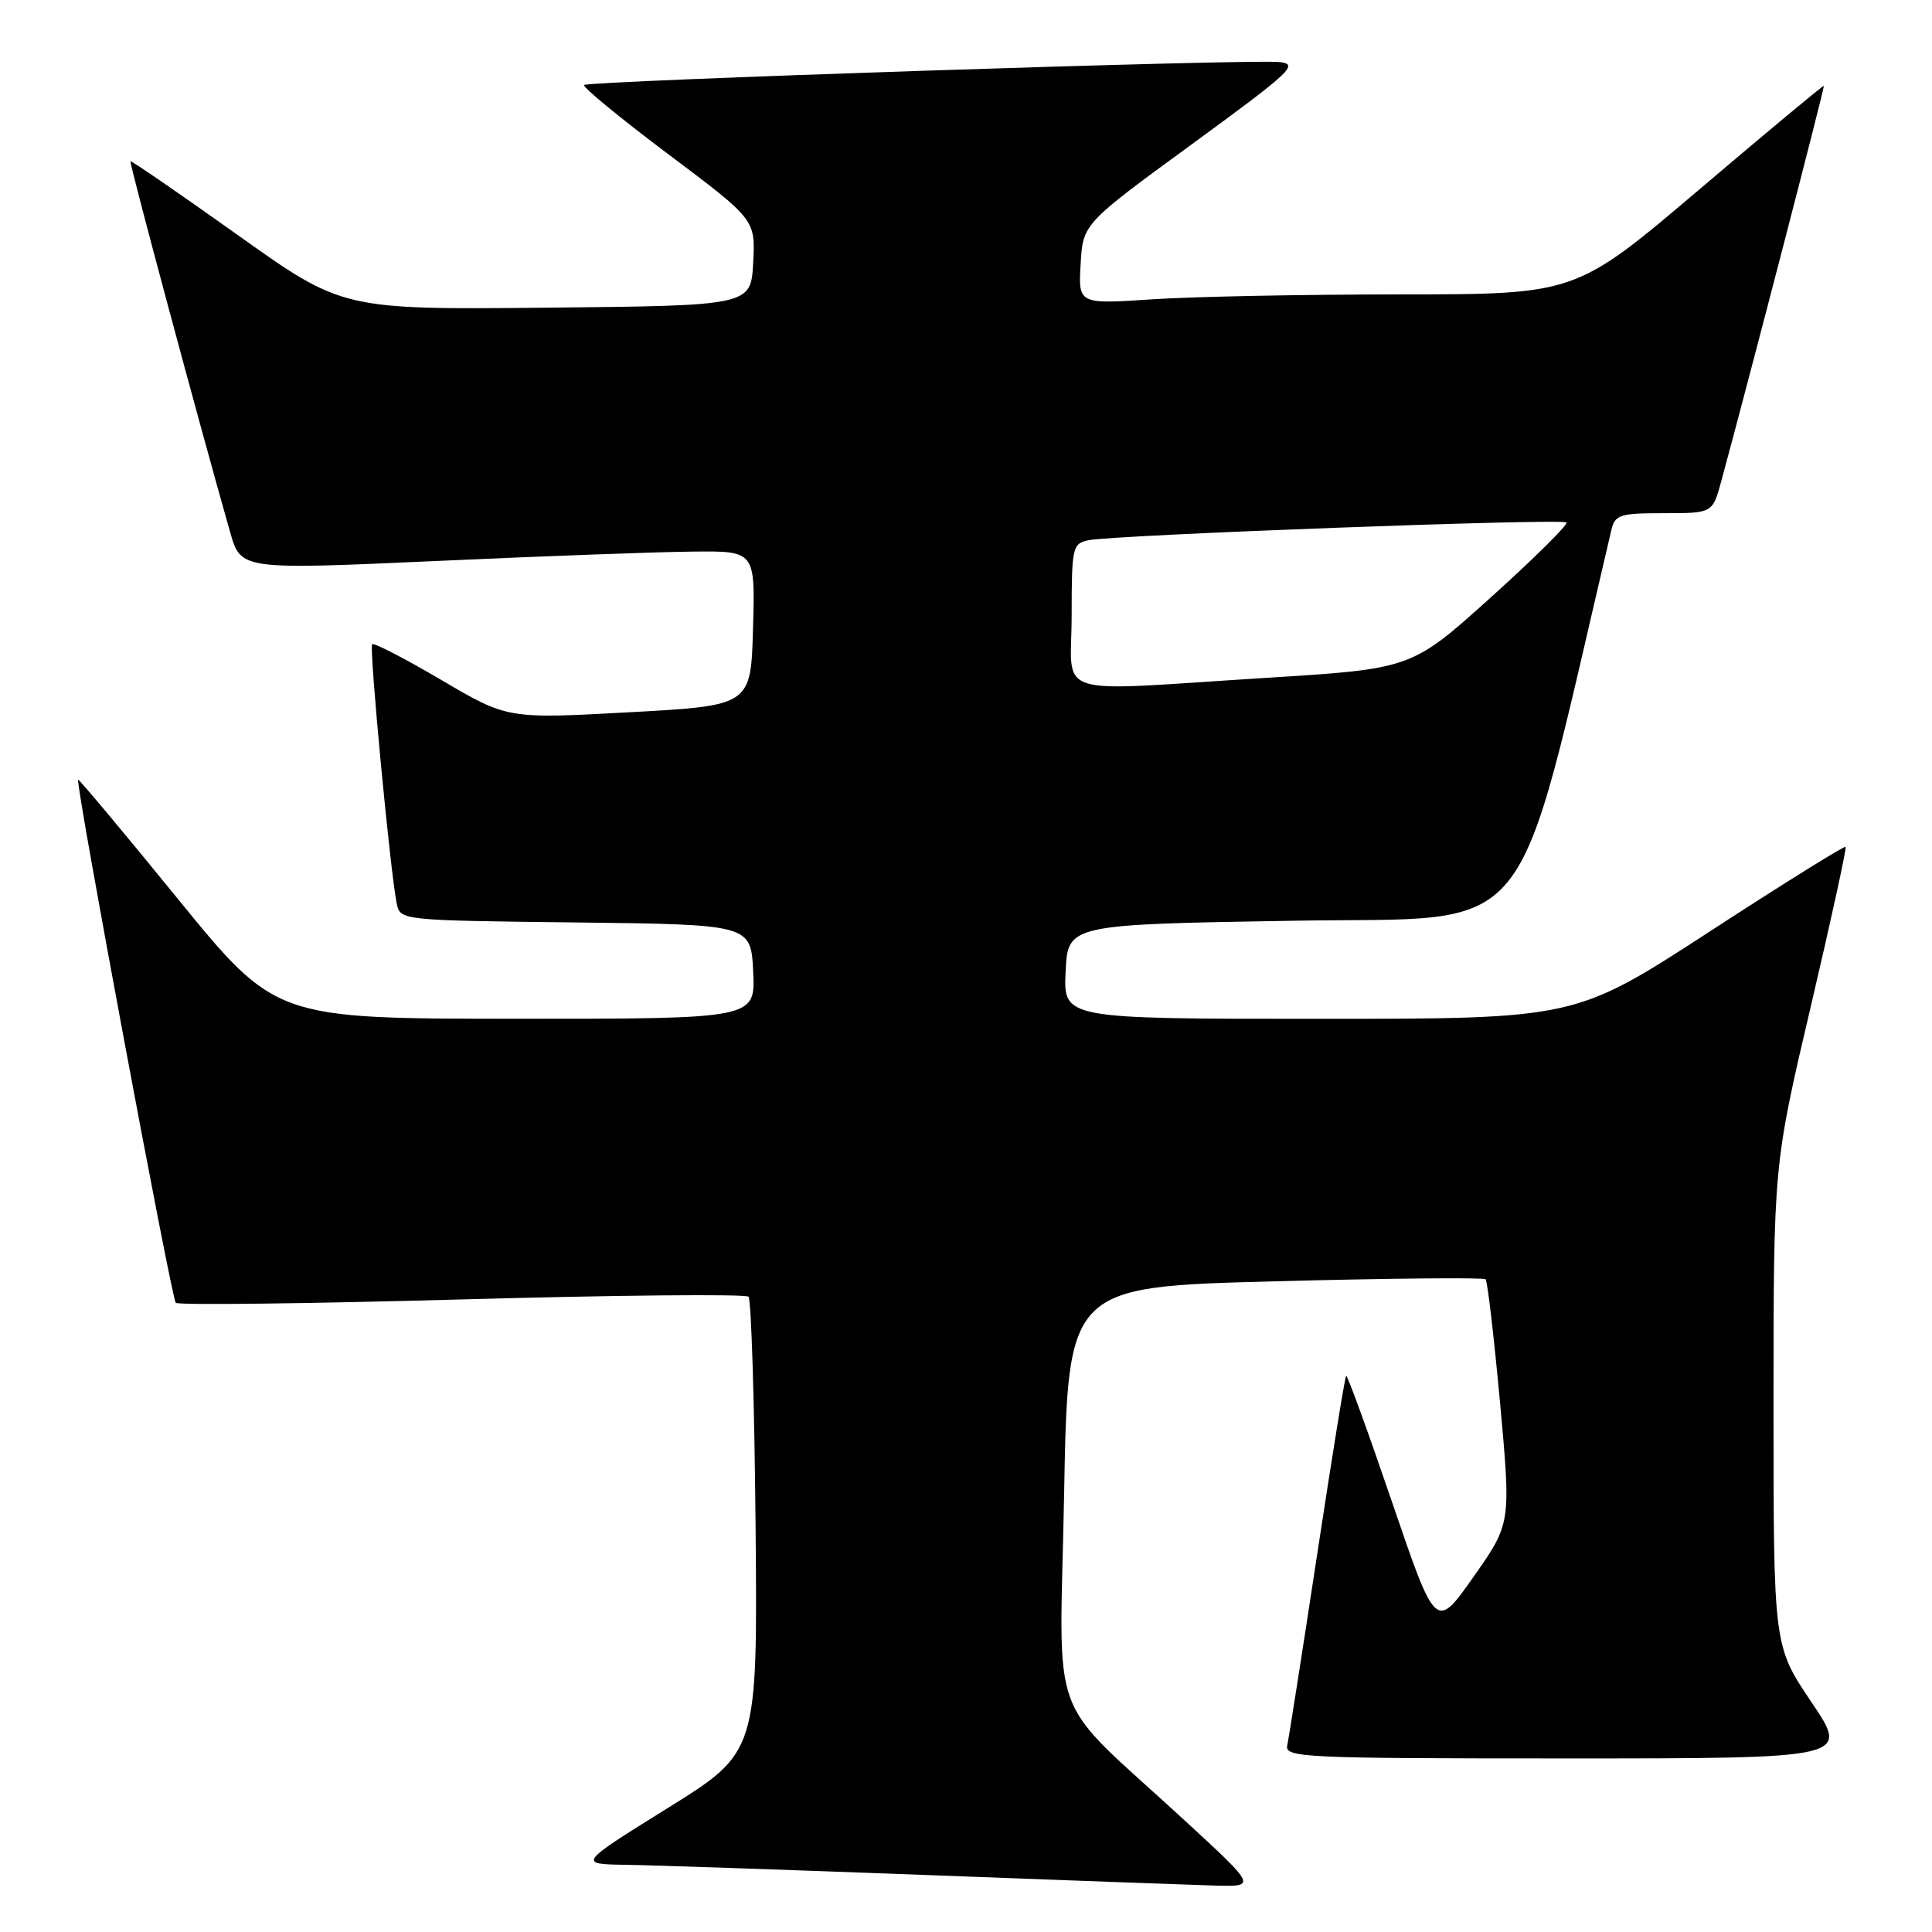 <?xml version="1.0" encoding="UTF-8" standalone="no"?>
<!DOCTYPE svg PUBLIC "-//W3C//DTD SVG 1.1//EN" "http://www.w3.org/Graphics/SVG/1.1/DTD/svg11.dtd" >
<svg xmlns="http://www.w3.org/2000/svg" xmlns:xlink="http://www.w3.org/1999/xlink" version="1.1" viewBox="0 0 256 256">
 <g >
 <path fill="currentColor"
d=" M 157.01 241.25 C 138.46 224.16 140.42 229.45 141.00 198.00 C 141.50 170.50 141.50 170.50 168.94 169.78 C 184.04 169.38 196.59 169.26 196.85 169.51 C 197.10 169.77 197.96 177.15 198.77 185.92 C 200.22 201.87 200.22 201.87 195.24 208.95 C 190.25 216.03 190.25 216.03 184.45 199.02 C 181.26 189.67 178.52 182.14 178.37 182.30 C 178.21 182.45 176.48 193.14 174.52 206.04 C 172.56 218.94 170.78 230.29 170.57 231.25 C 170.21 232.89 172.49 233.00 207.62 233.00 C 245.06 233.00 245.06 233.00 240.03 225.55 C 235.00 218.09 235.00 218.09 235.00 186.24 C 235.00 154.38 235.00 154.38 239.92 133.44 C 242.62 121.93 244.71 112.37 244.55 112.21 C 244.39 112.05 236.26 117.11 226.50 123.46 C 208.74 135.00 208.74 135.00 174.82 135.00 C 140.90 135.00 140.90 135.00 141.20 128.75 C 141.50 122.50 141.50 122.50 171.45 122.00 C 204.09 121.45 200.40 126.00 213.51 70.25 C 213.99 68.20 214.62 68.00 220.48 68.00 C 226.92 68.00 226.92 68.00 228.08 63.75 C 231.77 50.18 241.81 11.48 241.67 11.37 C 241.58 11.29 234.14 17.48 225.15 25.12 C 208.80 39.00 208.80 39.00 185.65 39.01 C 172.92 39.01 158.09 39.30 152.69 39.66 C 142.88 40.31 142.88 40.31 143.19 34.98 C 143.50 29.65 143.50 29.65 157.97 19.08 C 171.20 9.41 172.19 8.48 169.47 8.22 C 165.31 7.82 77.96 10.71 77.40 11.26 C 77.15 11.51 82.16 15.63 88.52 20.41 C 100.10 29.10 100.10 29.10 99.80 34.80 C 99.50 40.50 99.50 40.50 72.44 40.77 C 45.38 41.03 45.38 41.03 31.44 31.10 C 23.77 25.64 17.41 21.26 17.29 21.38 C 17.11 21.56 26.40 56.15 30.49 70.50 C 31.91 75.50 31.91 75.50 57.70 74.34 C 71.89 73.69 87.23 73.13 91.78 73.09 C 100.07 73.00 100.07 73.00 99.78 83.25 C 99.50 93.50 99.50 93.50 83.37 94.38 C 67.24 95.26 67.24 95.26 58.48 90.10 C 53.66 87.27 49.53 85.13 49.31 85.36 C 48.89 85.78 51.72 115.64 52.57 119.73 C 53.03 121.95 53.13 121.96 76.26 122.23 C 99.50 122.50 99.50 122.50 99.80 128.75 C 100.10 135.00 100.10 135.00 68.30 134.99 C 36.50 134.98 36.50 134.98 23.52 119.05 C 16.39 110.29 10.46 103.21 10.35 103.31 C 9.96 103.71 22.72 172.05 23.29 172.63 C 23.62 172.95 40.68 172.75 61.19 172.18 C 81.71 171.61 98.80 171.45 99.18 171.82 C 99.55 172.20 99.97 185.92 100.12 202.33 C 100.38 232.17 100.38 232.17 88.47 239.58 C 76.55 247.00 76.55 247.00 83.03 247.10 C 86.59 247.15 104.35 247.76 122.50 248.44 C 140.65 249.13 157.97 249.76 161.00 249.85 C 166.50 249.99 166.50 249.99 157.01 241.25 Z  M 142.00 81.52 C 142.00 72.49 142.11 72.02 144.25 71.58 C 147.64 70.88 207.01 68.67 207.56 69.23 C 207.82 69.49 203.31 73.96 197.54 79.16 C 187.04 88.62 187.04 88.62 167.77 89.82 C 138.79 91.63 142.00 92.66 142.00 81.52 Z "/>
</g>
</svg>